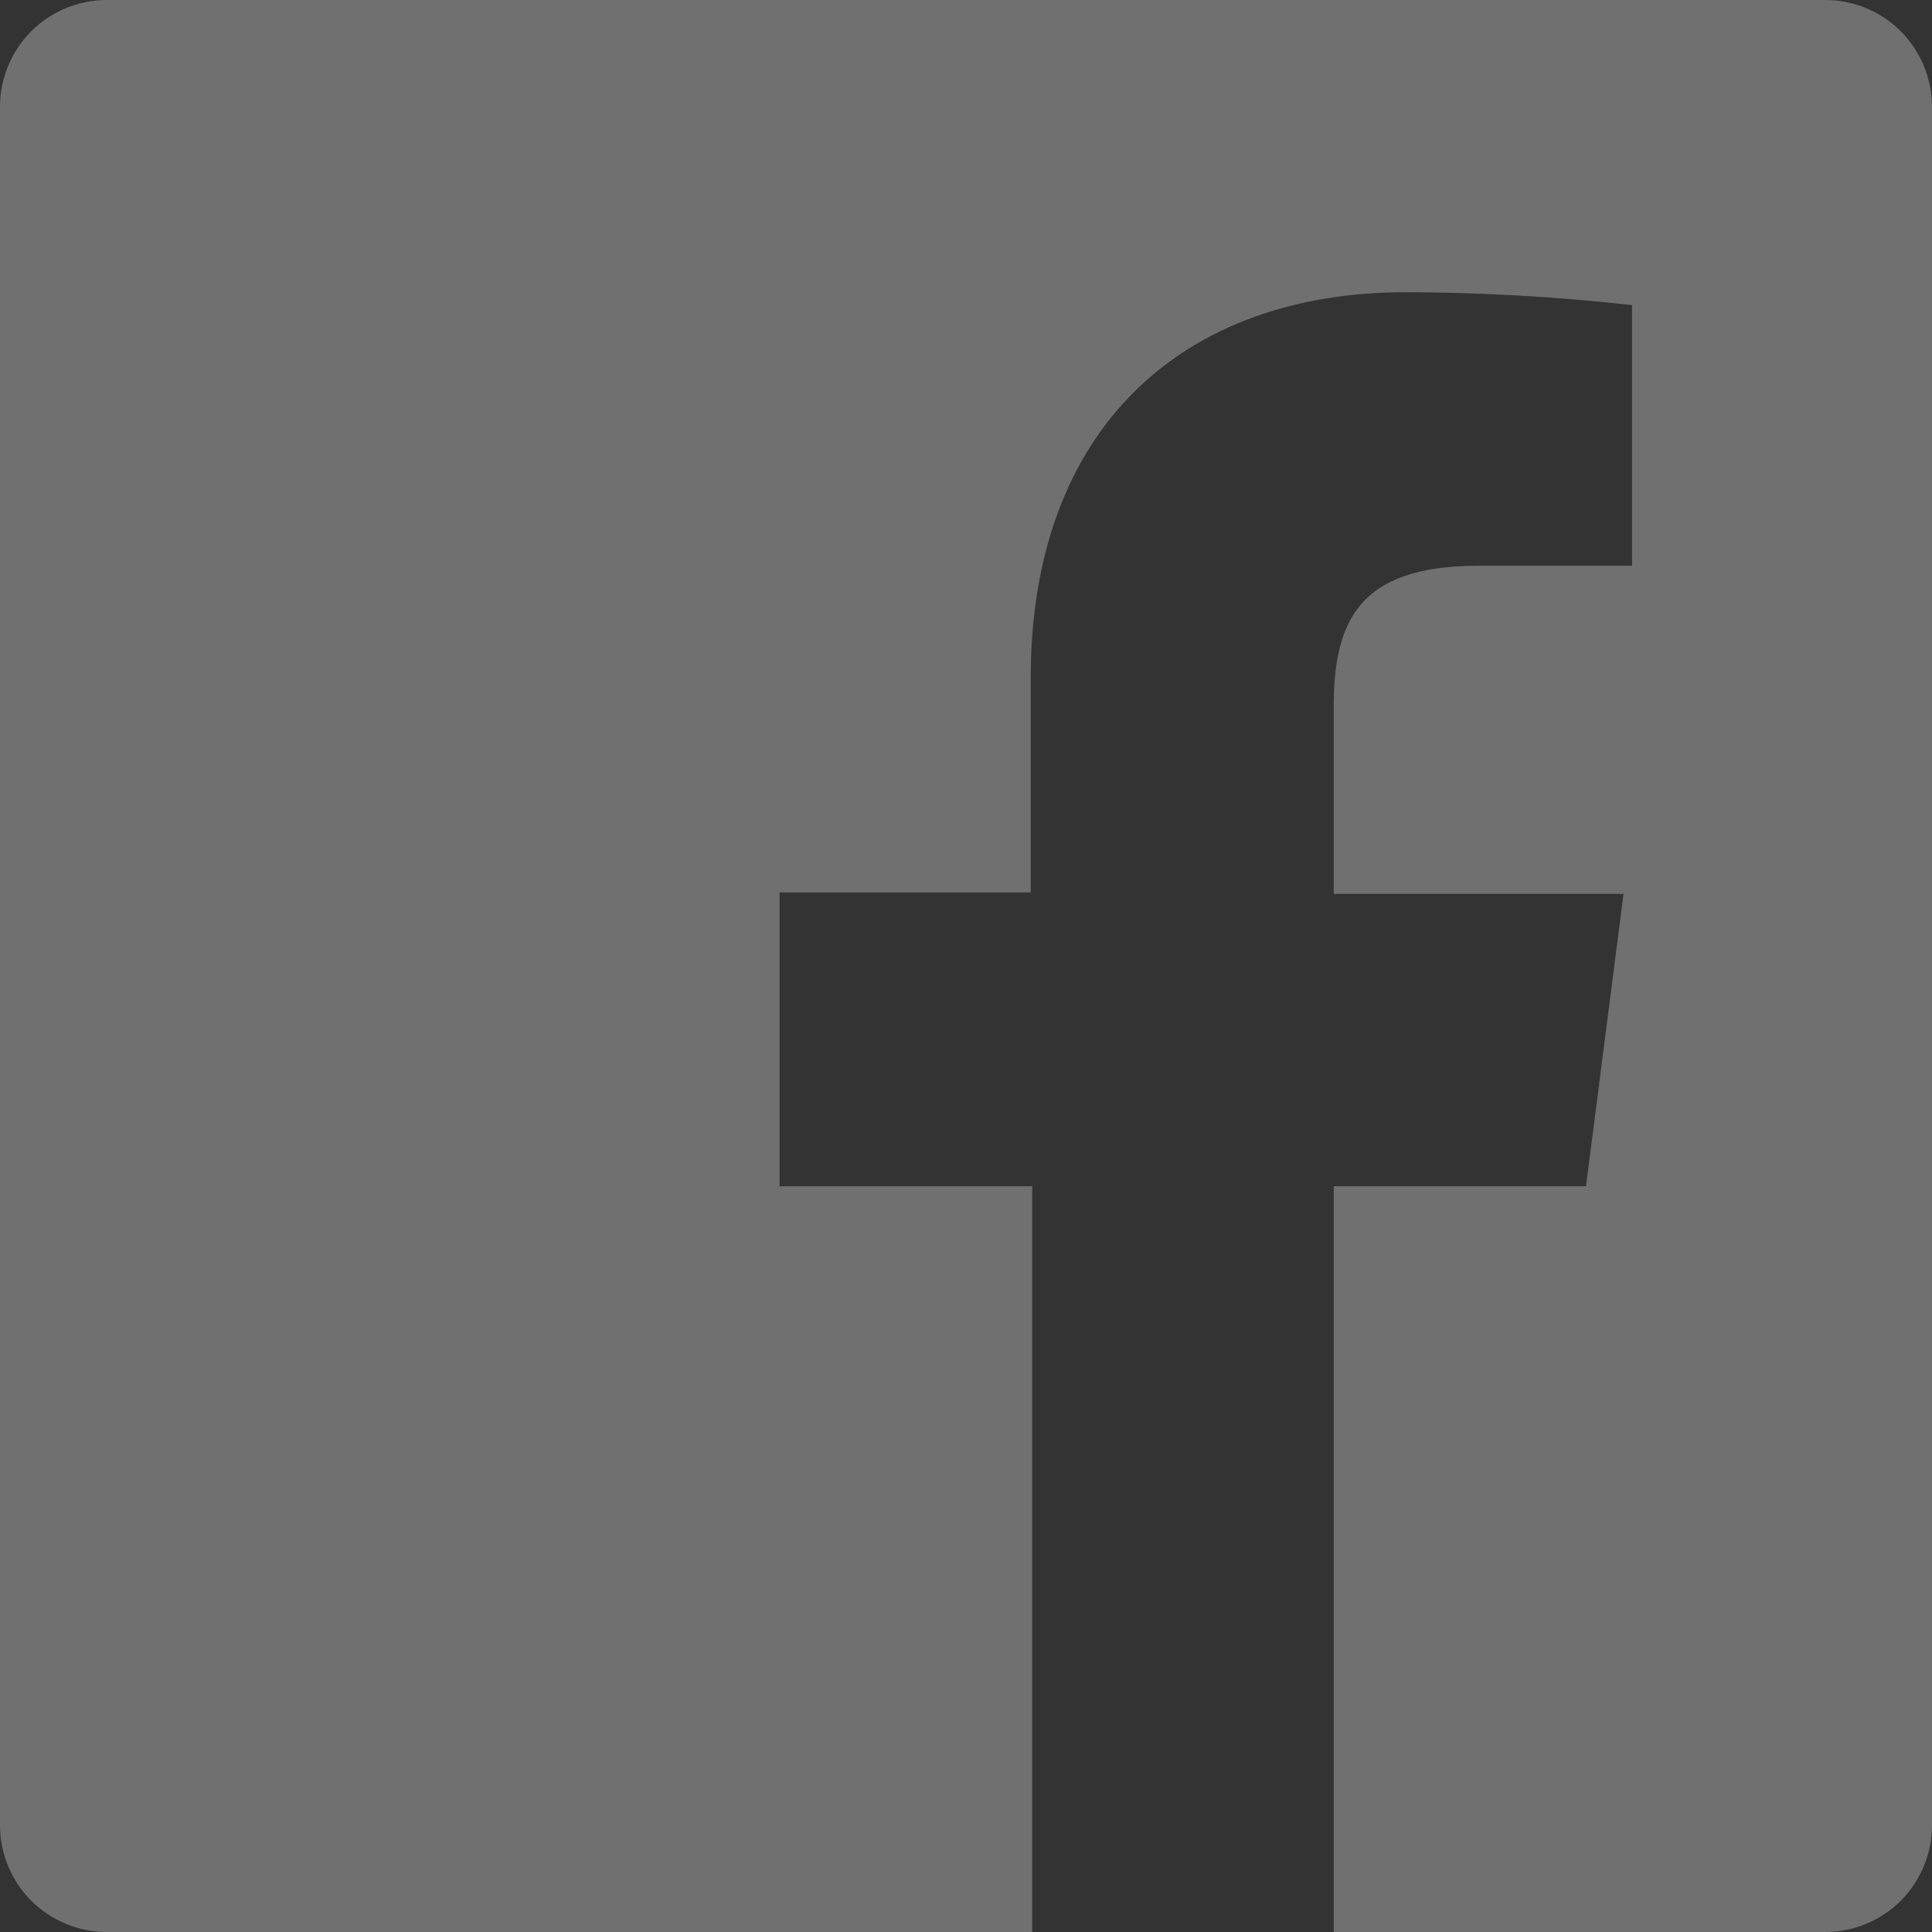 <svg width="12" height="12" viewBox="0 0 12 12" fill="none" xmlns="http://www.w3.org/2000/svg">
<rect x="0" y="0" width="12" height="12" fill="#333333" stroke="none"/>
<path opacity="0.3" d="M11.337 0H0.663C0.487 0 0.319 0.07 0.194 0.194C0.07 0.319 0 0.487 0 0.663L0 11.337C0 11.513 0.07 11.681 0.194 11.806C0.319 11.93 0.487 12 0.663 12H6.411V7.368H4.842V5.543H6.402V4.211C6.402 2.659 7.347 1.815 8.731 1.815C9.2 1.816 9.67 1.843 10.137 1.895V3.514H9.181C8.429 3.514 8.284 3.869 8.284 4.394V5.552H10.084L9.851 7.368H8.284V12H11.337C11.513 12 11.681 11.93 11.806 11.806C11.93 11.681 12 11.513 12 11.337V0.663C12 0.487 11.93 0.319 11.806 0.194C11.681 0.07 11.513 0 11.337 0V0Z" fill="white"/>
</svg>
